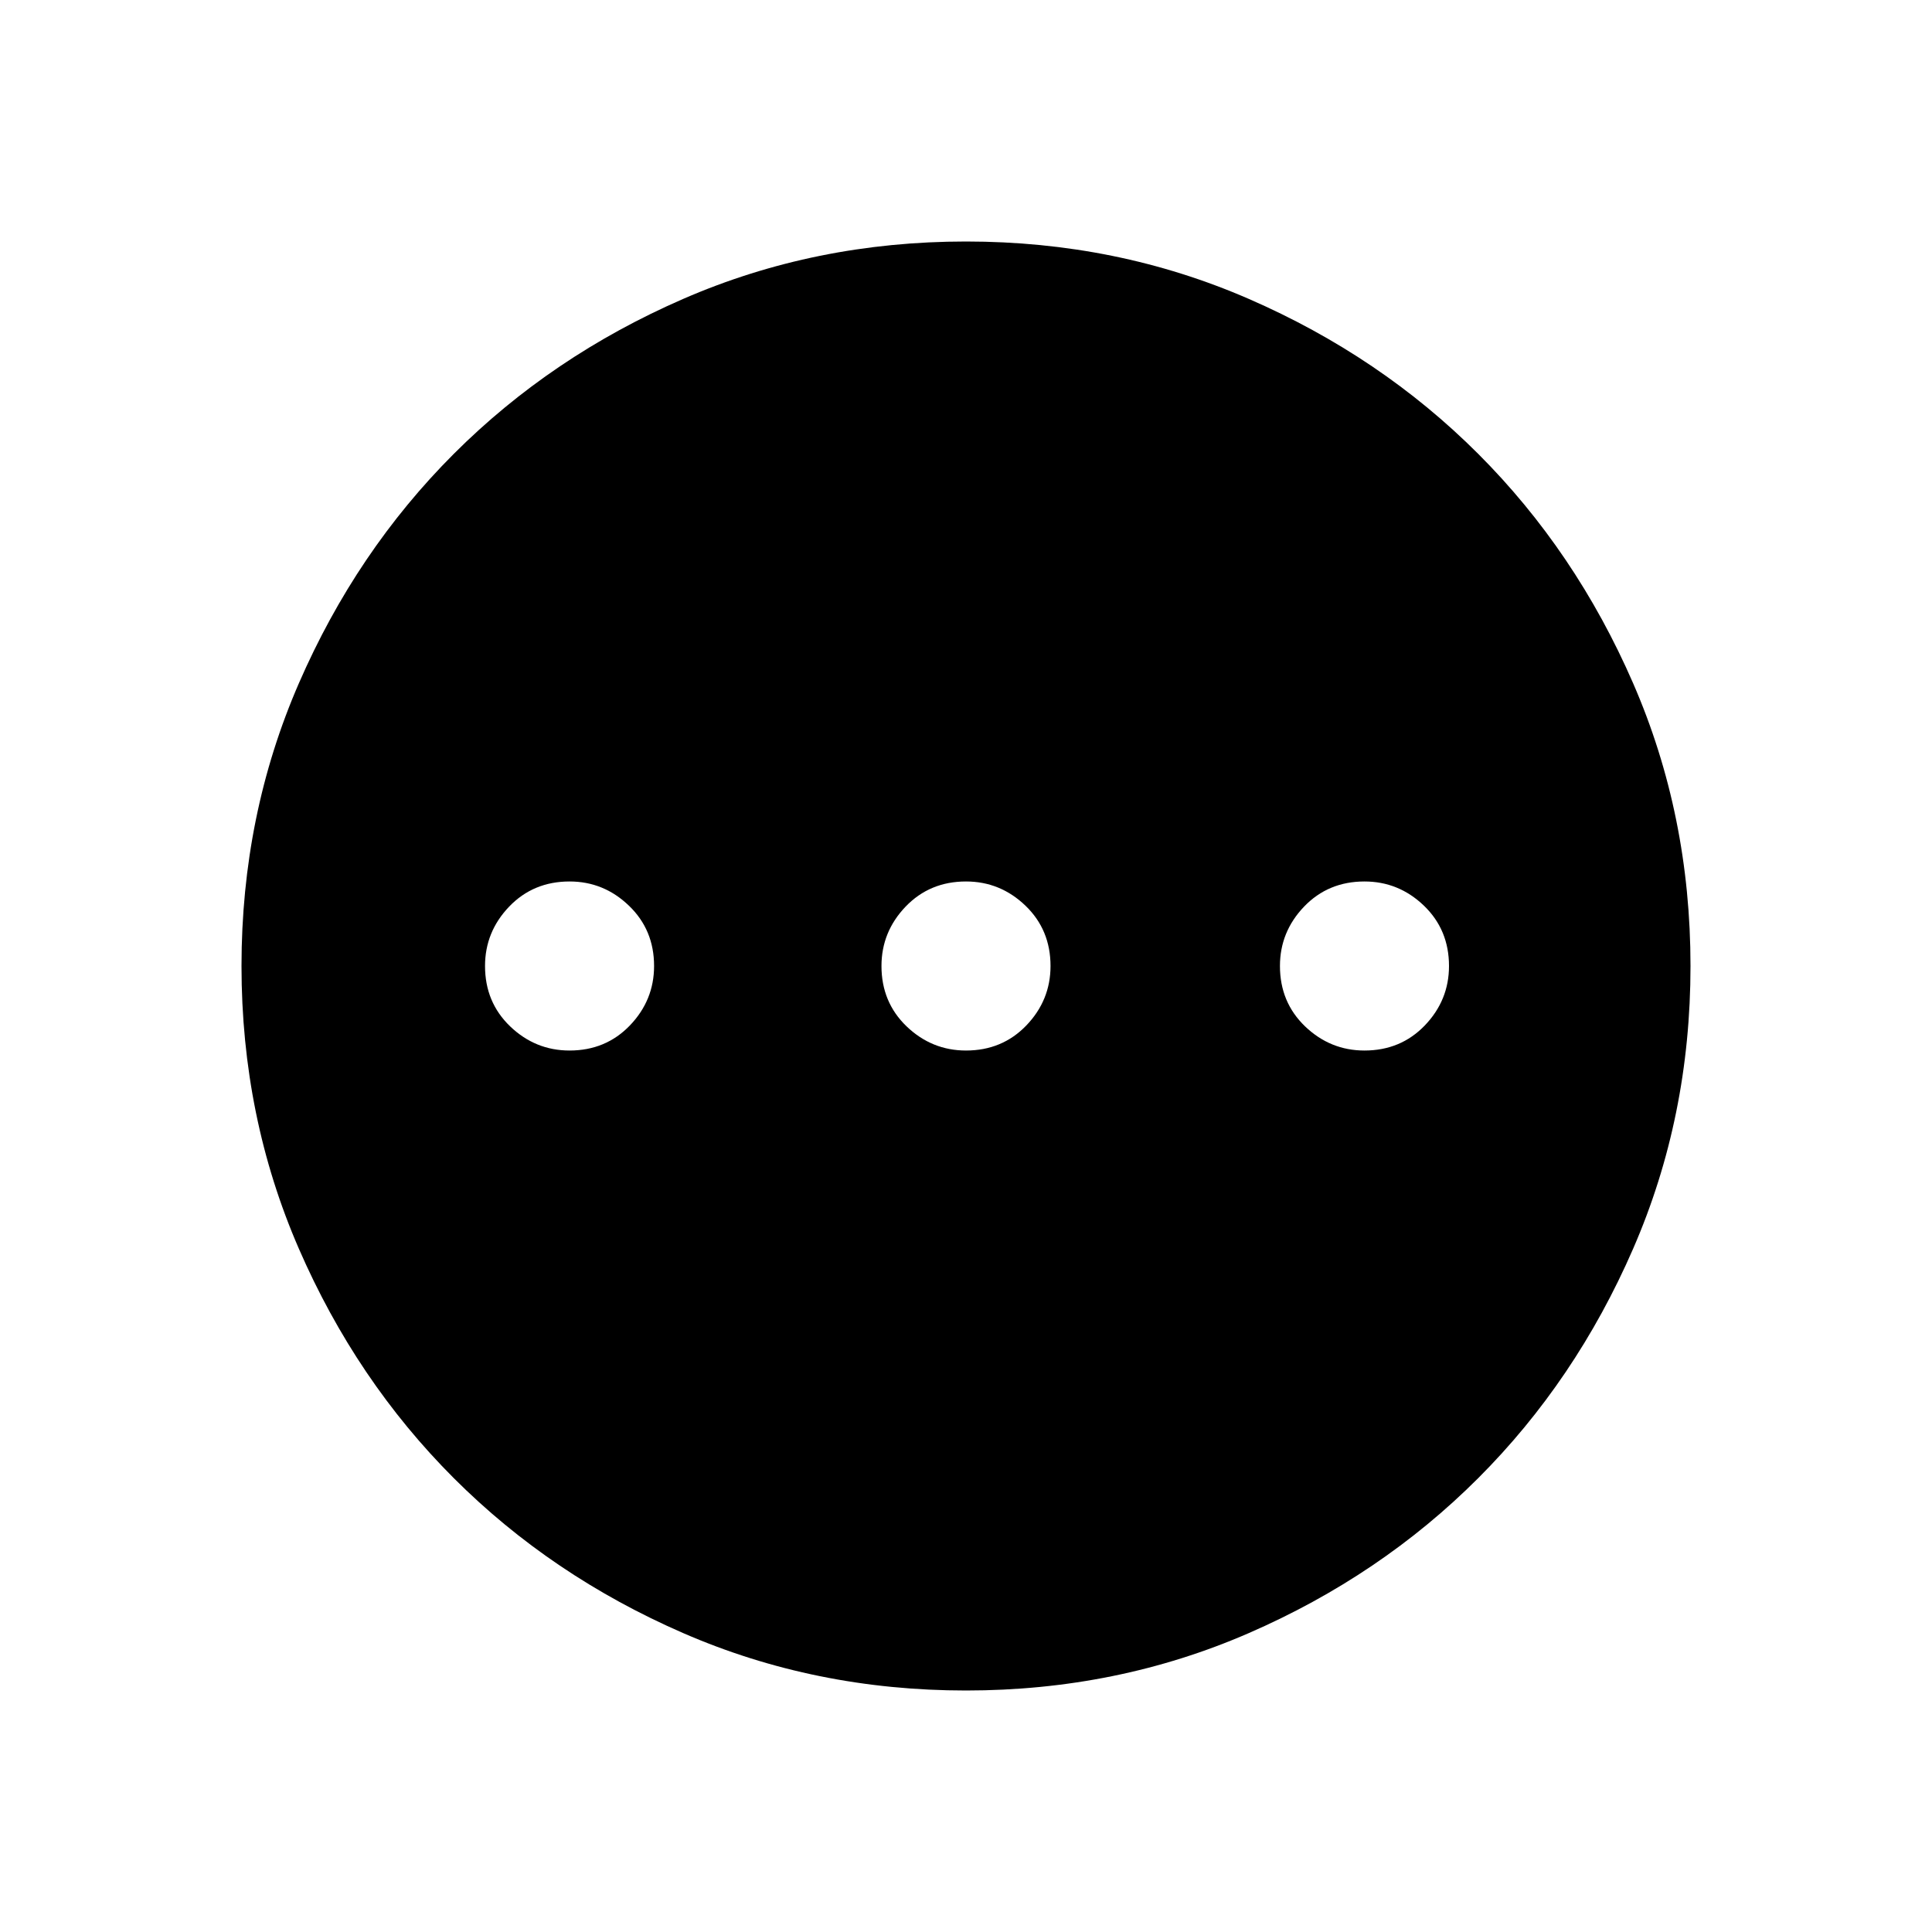 <svg xmlns="http://www.w3.org/2000/svg" height="20" width="20"><path d="M10 17.5Q8.438 17.5 7.073 16.906Q5.708 16.312 4.698 15.302Q3.688 14.292 3.094 12.927Q2.5 11.562 2.5 10Q2.5 8.438 3.094 7.073Q3.688 5.708 4.698 4.698Q5.708 3.688 7.073 3.094Q8.438 2.5 10 2.5Q11.562 2.5 12.927 3.094Q14.292 3.688 15.302 4.698Q16.312 5.708 16.906 7.073Q17.5 8.438 17.5 10Q17.5 11.562 16.906 12.927Q16.312 14.292 15.302 15.302Q14.292 16.312 12.927 16.906Q11.562 17.5 10 17.5ZM5.896 10.875Q6.271 10.875 6.521 10.615Q6.771 10.354 6.771 10Q6.771 9.625 6.51 9.375Q6.25 9.125 5.896 9.125Q5.521 9.125 5.271 9.385Q5.021 9.646 5.021 10Q5.021 10.375 5.281 10.625Q5.542 10.875 5.896 10.875ZM10 10.875Q10.375 10.875 10.625 10.615Q10.875 10.354 10.875 10Q10.875 9.625 10.615 9.375Q10.354 9.125 10 9.125Q9.625 9.125 9.375 9.385Q9.125 9.646 9.125 10Q9.125 10.375 9.385 10.625Q9.646 10.875 10 10.875ZM14.125 10.875Q14.5 10.875 14.75 10.615Q15 10.354 15 10Q15 9.625 14.74 9.375Q14.479 9.125 14.125 9.125Q13.75 9.125 13.5 9.385Q13.25 9.646 13.25 10Q13.25 10.375 13.51 10.625Q13.771 10.875 14.125 10.875Z"/></svg>